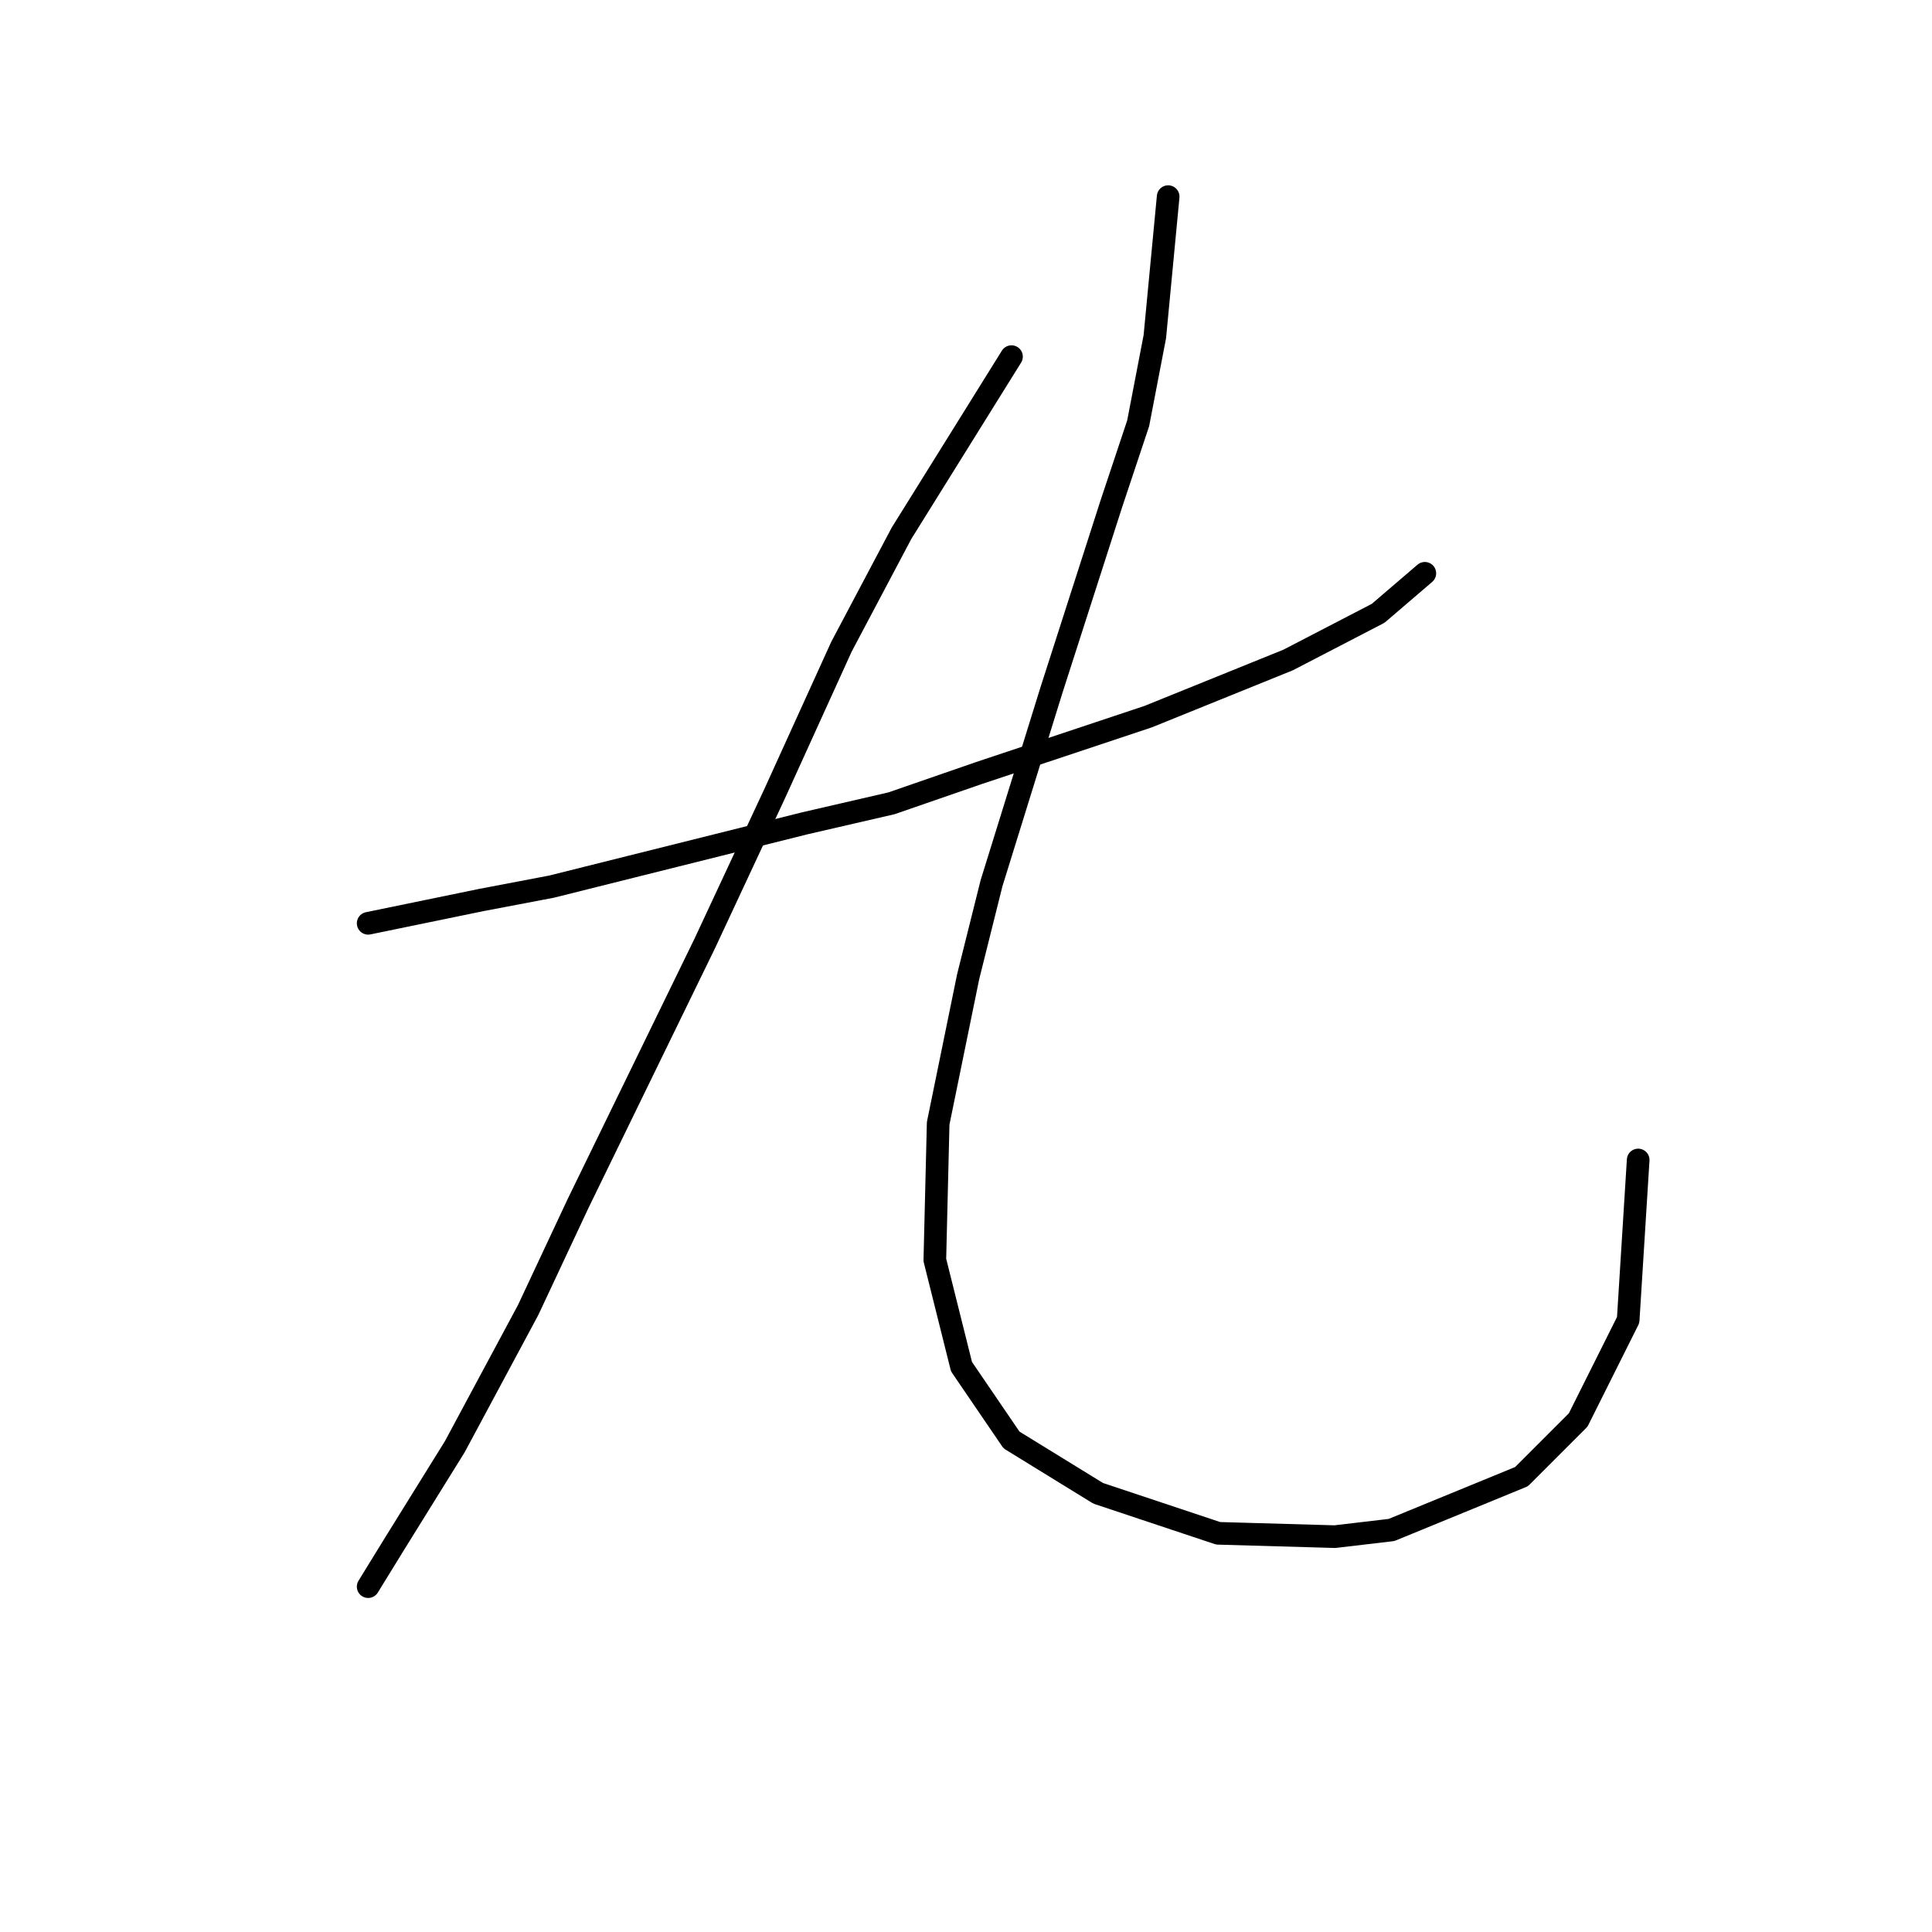 <?xml version="1.0" standalone="no"?>
    <svg width="256" height="256" xmlns="http://www.w3.org/2000/svg" version="1.1">
    <polyline stroke="black" stroke-width="3" stroke-linecap="round" fill="transparent" stroke-linejoin="round" points="48.783 122.343 63.8 119.251 73.076 117.485 83.676 114.834 106.644 109.092 118.128 106.442 129.612 102.467 152.138 94.958 170.689 87.45 182.615 81.266 188.798 75.966 188.798 75.966 " />
        <polyline stroke="black" stroke-width="3" stroke-linecap="round" fill="transparent" stroke-linejoin="round" points="134.029 47.256 119.453 70.666 111.503 85.683 102.669 105.117 93.394 124.993 76.609 159.445 69.984 173.579 60.267 191.688 52.317 204.497 48.783 210.239 48.783 210.239 " />
        <polyline stroke="black" stroke-width="3" stroke-linecap="round" fill="transparent" stroke-linejoin="round" points="154.788 26.055 153.022 44.606 150.813 56.09 147.28 66.69 139.329 91.425 131.379 117.043 128.287 129.41 124.312 148.844 123.87 166.954 127.404 181.088 134.029 190.805 145.513 197.872 161.414 203.172 176.873 203.614 184.382 202.731 201.607 195.664 209.116 188.155 215.742 174.904 217.067 153.703 217.067 153.703 " />
        </svg>